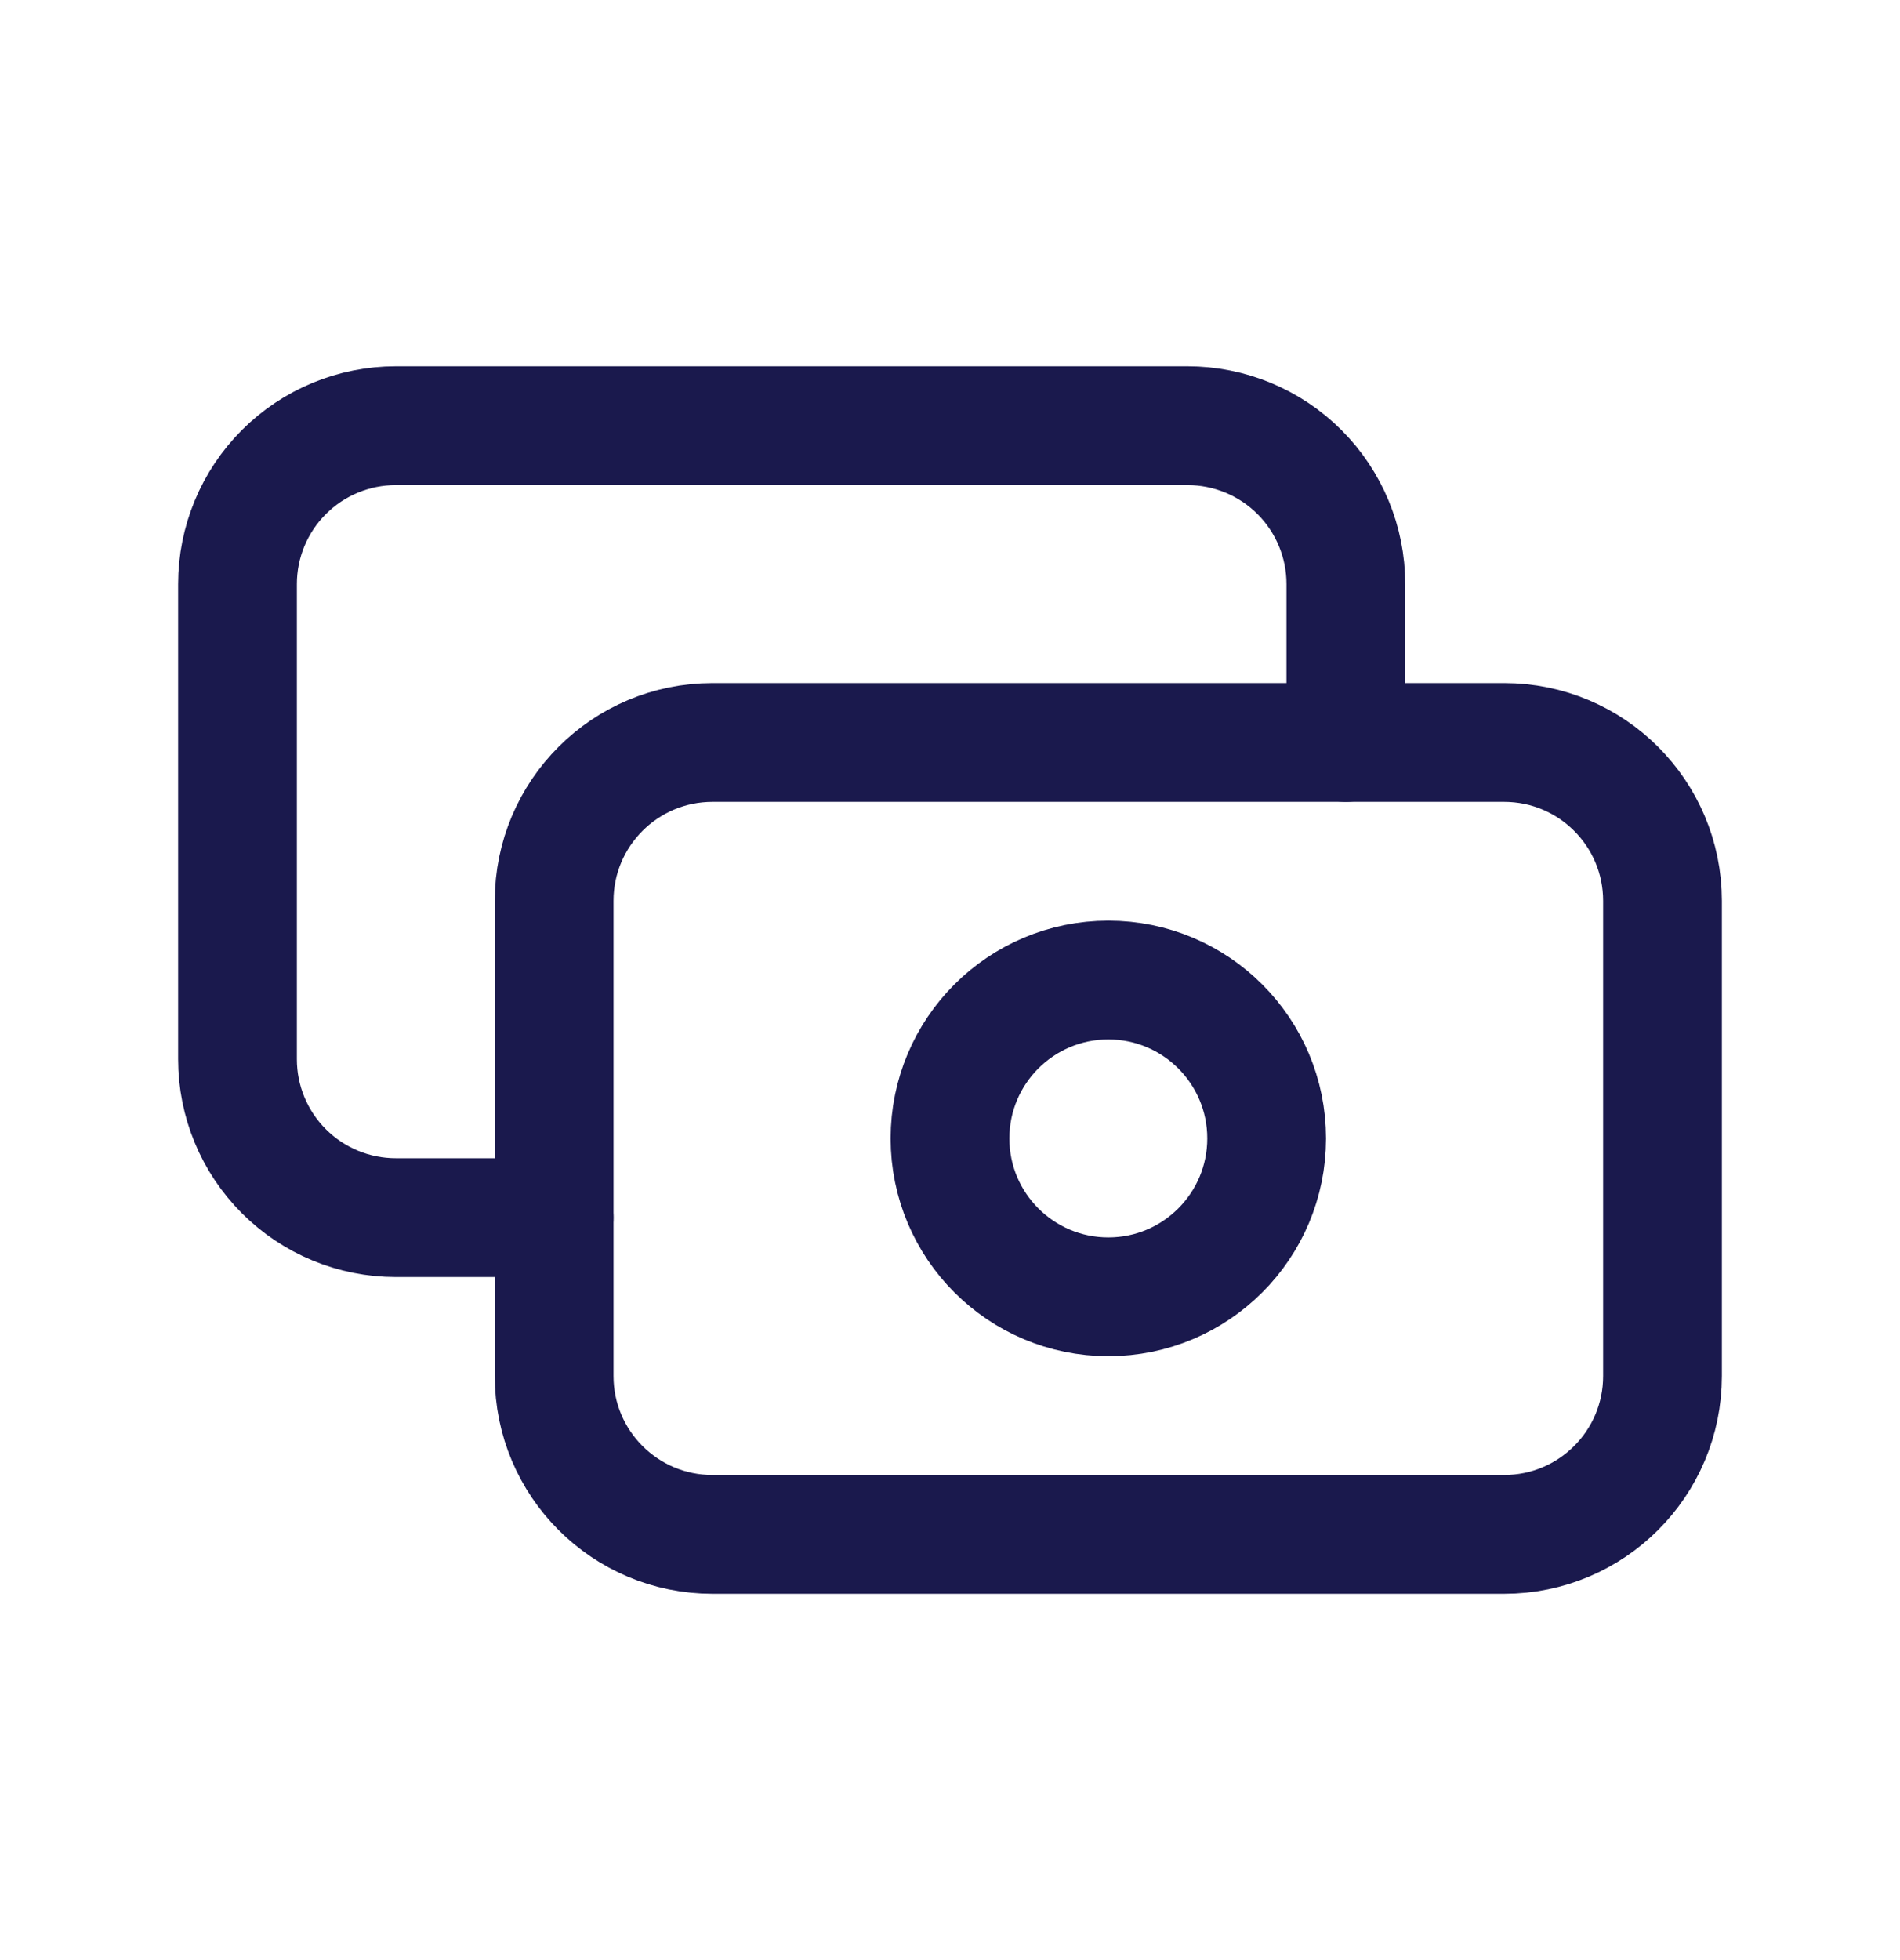 <svg width="32" height="33" viewBox="0 0 32 33" fill="none" xmlns="http://www.w3.org/2000/svg">
<g clip-path="url(#clip0_4_2176)">
<path d="M25.333 12.5H12C10.527 12.5 9.333 13.694 9.333 15.167V23.167C9.333 24.639 10.527 25.833 12 25.833H25.333C26.806 25.833 28 24.639 28 23.167V15.167C28 13.694 26.806 12.5 25.333 12.5Z" stroke="#1A194D" stroke-width="2" stroke-linecap="round" stroke-linejoin="round"/>
<path d="M18.667 21.833C20.139 21.833 21.333 20.639 21.333 19.167C21.333 17.694 20.139 16.5 18.667 16.5C17.194 16.5 16 17.694 16 19.167C16 20.639 17.194 21.833 18.667 21.833Z" stroke="#1A194D" stroke-width="2" stroke-linecap="round" stroke-linejoin="round"/>
<path d="M22.667 12.5V9.833C22.667 9.126 22.386 8.448 21.886 7.948C21.386 7.448 20.707 7.167 20 7.167H6.667C5.959 7.167 5.281 7.448 4.781 7.948C4.281 8.448 4 9.126 4 9.833V17.833C4 18.541 4.281 19.219 4.781 19.719C5.281 20.219 5.959 20.5 6.667 20.5H9.333" stroke="#1A194D" stroke-width="2" stroke-linecap="round" stroke-linejoin="round"/>
</g>
<defs>
<clipPath id="clip0_4_2176">
<rect width="32" height="32" fill="white" transform="translate(0 0.5)"/>
</clipPath>
</defs>
</svg>
